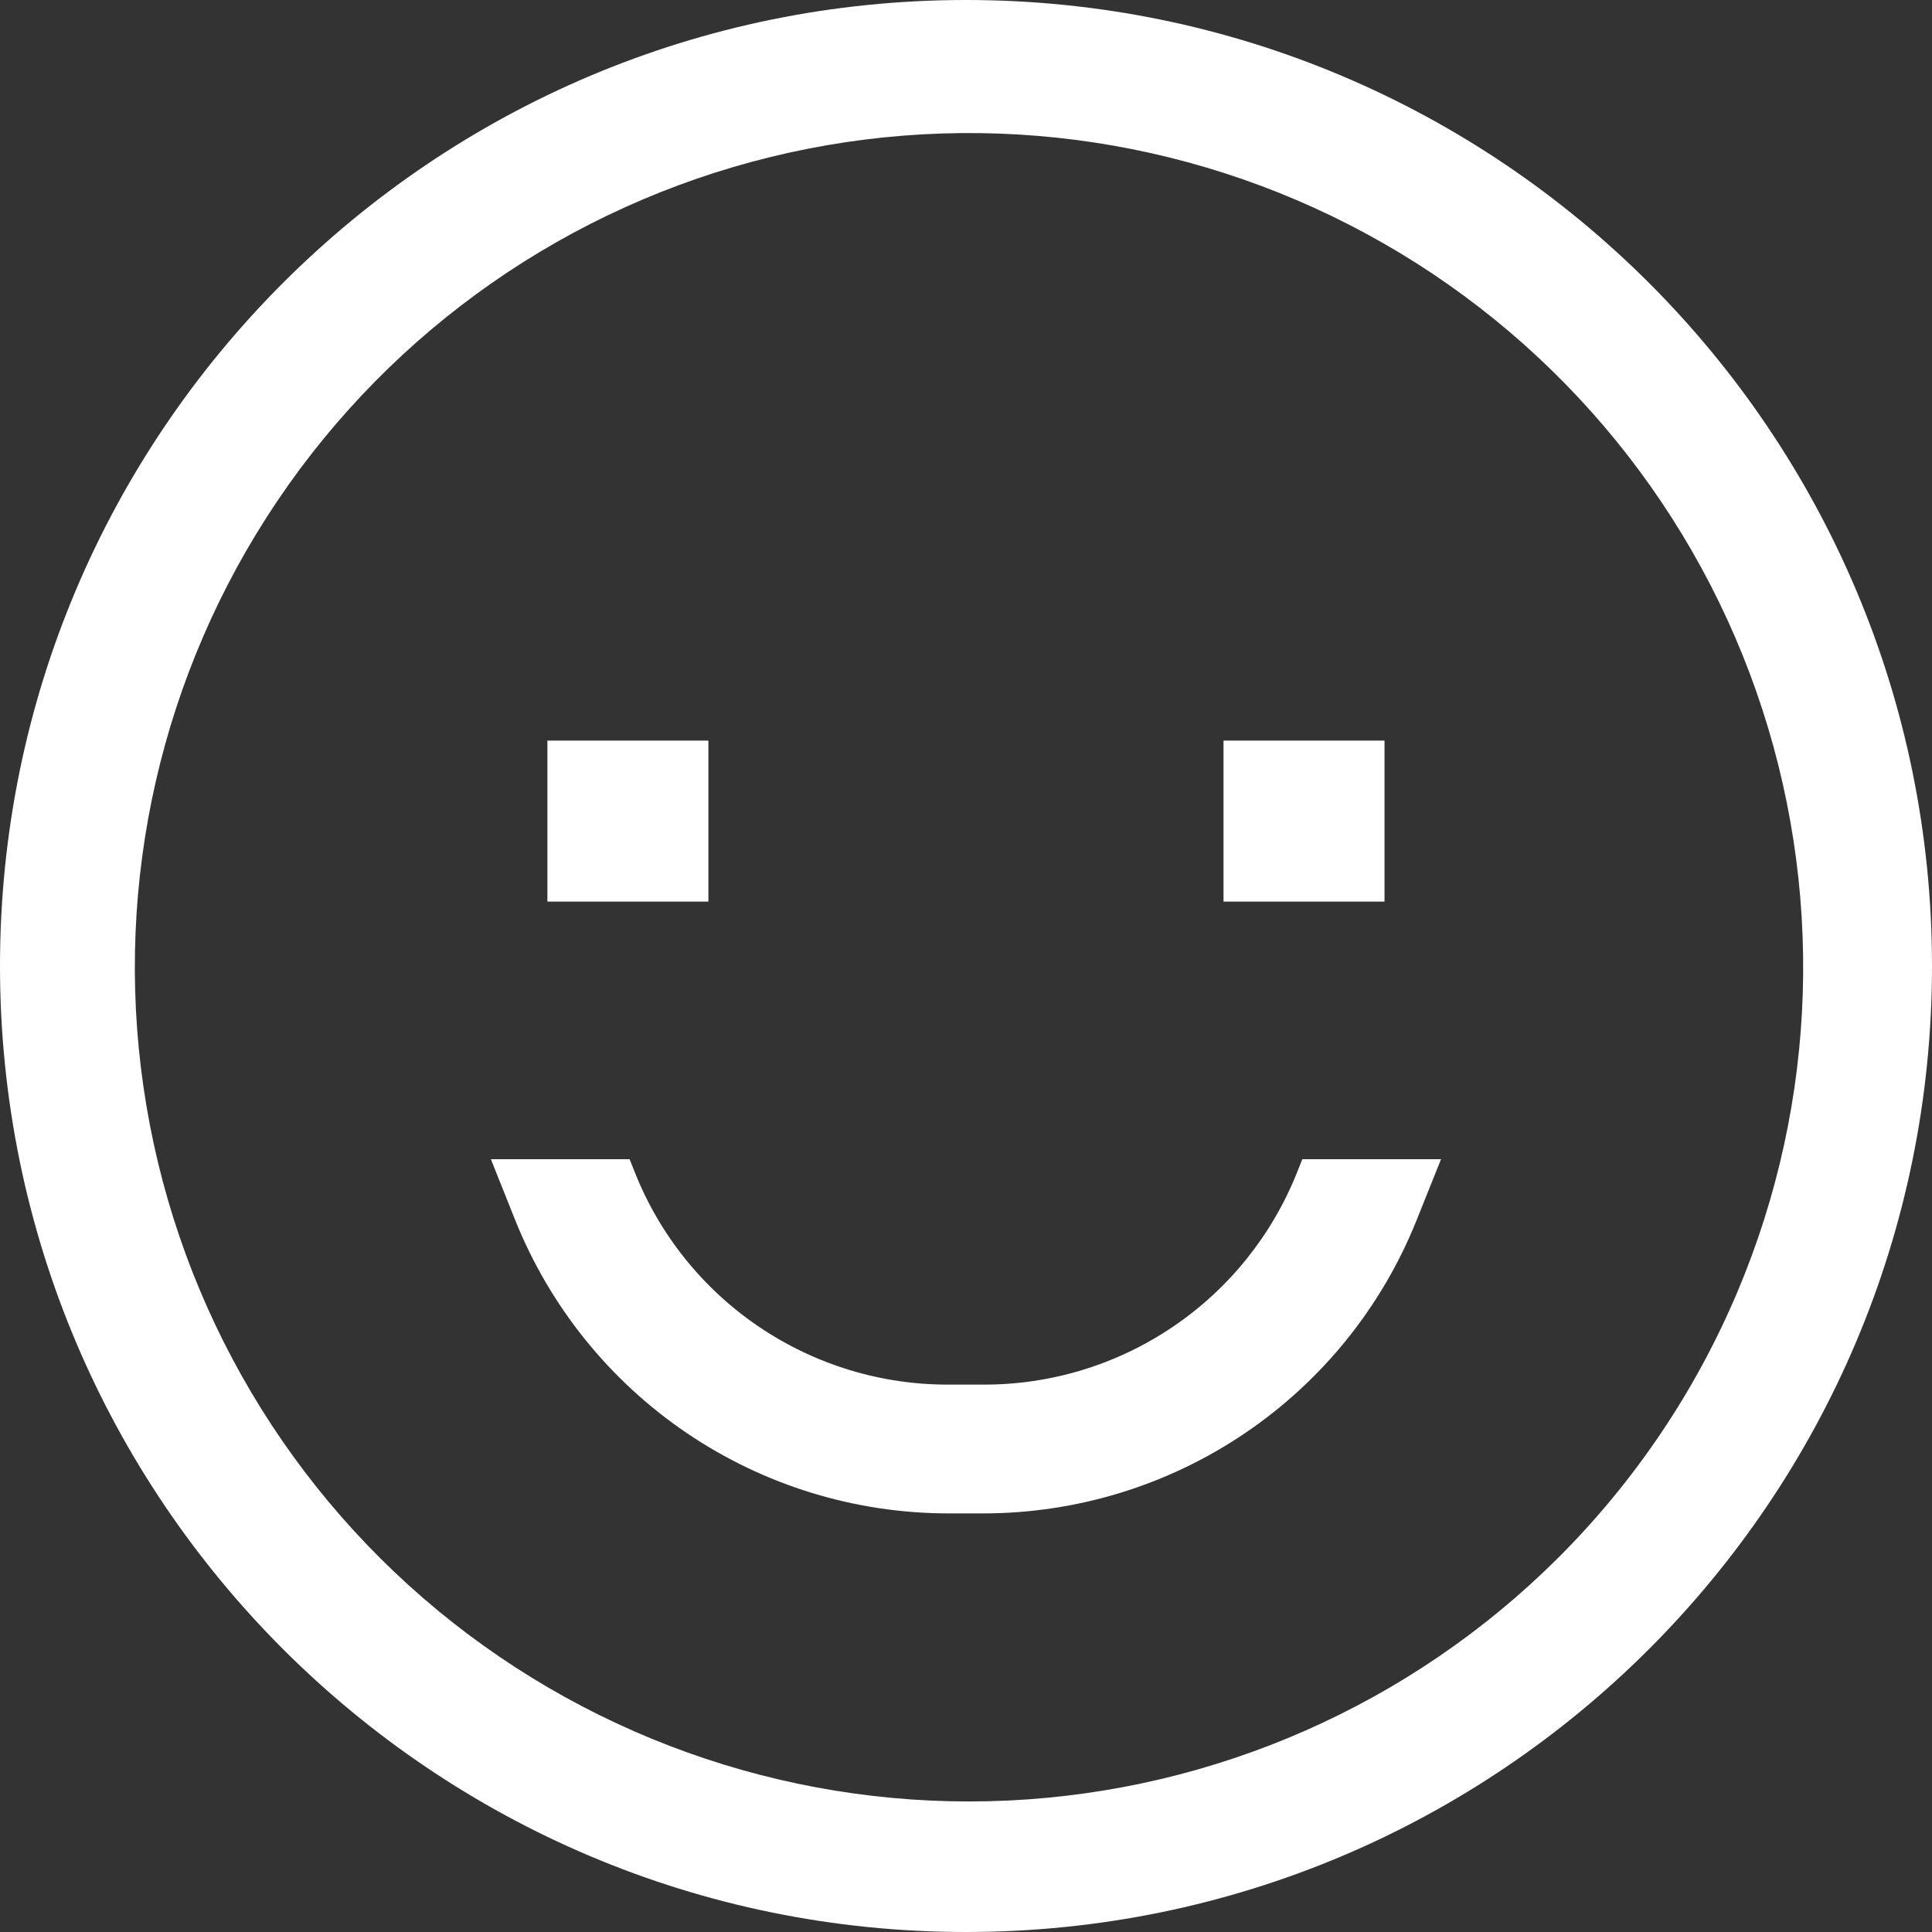 <svg width="24" height="24" viewBox="0 0 24 24" fill="none" xmlns="http://www.w3.org/2000/svg">
<rect x="0" y="0" width="24" height="24" fill="#333333" stroke="none"/>
<g id="&#240;&#159;&#166;&#134; icon &#34;smile&#34;">
<path id="Vector" d="M12 0C5.373 0 0 5.373 0 12C0 18.627 5.373 24 12 24C18.627 24 24 18.627 24 12C24 5.373 18.627 0 12 0ZM19.354 19.354C17.53 21.172 15.095 22.246 12.523 22.367C9.951 22.488 7.426 21.646 5.44 20.007C3.455 18.368 2.15 16.048 1.782 13.5C1.413 10.951 2.006 8.357 3.446 6.222C4.885 4.087 7.068 2.564 9.569 1.951C12.07 1.338 14.709 1.677 16.973 2.904C19.237 4.13 20.964 6.156 21.816 8.586C22.668 11.016 22.585 13.676 21.583 16.048C21.061 17.284 20.304 18.407 19.354 19.354Z" fill="white"/>
<path id="Vector_2" d="M8.8 9.2H6.8V11.2H8.8V9.2Z" fill="white"/>
<path id="Vector_3" d="M17.199 9.2H15.199V11.2H17.199V9.2Z" fill="white"/>
<path id="Vector_4" d="M16.114 14.56C15.804 15.341 15.267 16.01 14.571 16.481C13.876 16.952 13.054 17.203 12.214 17.2H11.784C10.944 17.203 10.123 16.952 9.427 16.481C8.732 16.011 8.194 15.341 7.885 14.56L7.821 14.4H6.098L6.399 15.154C6.83 16.23 7.573 17.153 8.533 17.803C9.493 18.453 10.625 18.8 11.784 18.8H12.214C13.373 18.8 14.506 18.453 15.466 17.803C16.426 17.153 17.169 16.23 17.599 15.154L17.901 14.4H16.178L16.114 14.56Z" fill="white"/>
</g>
</svg>

